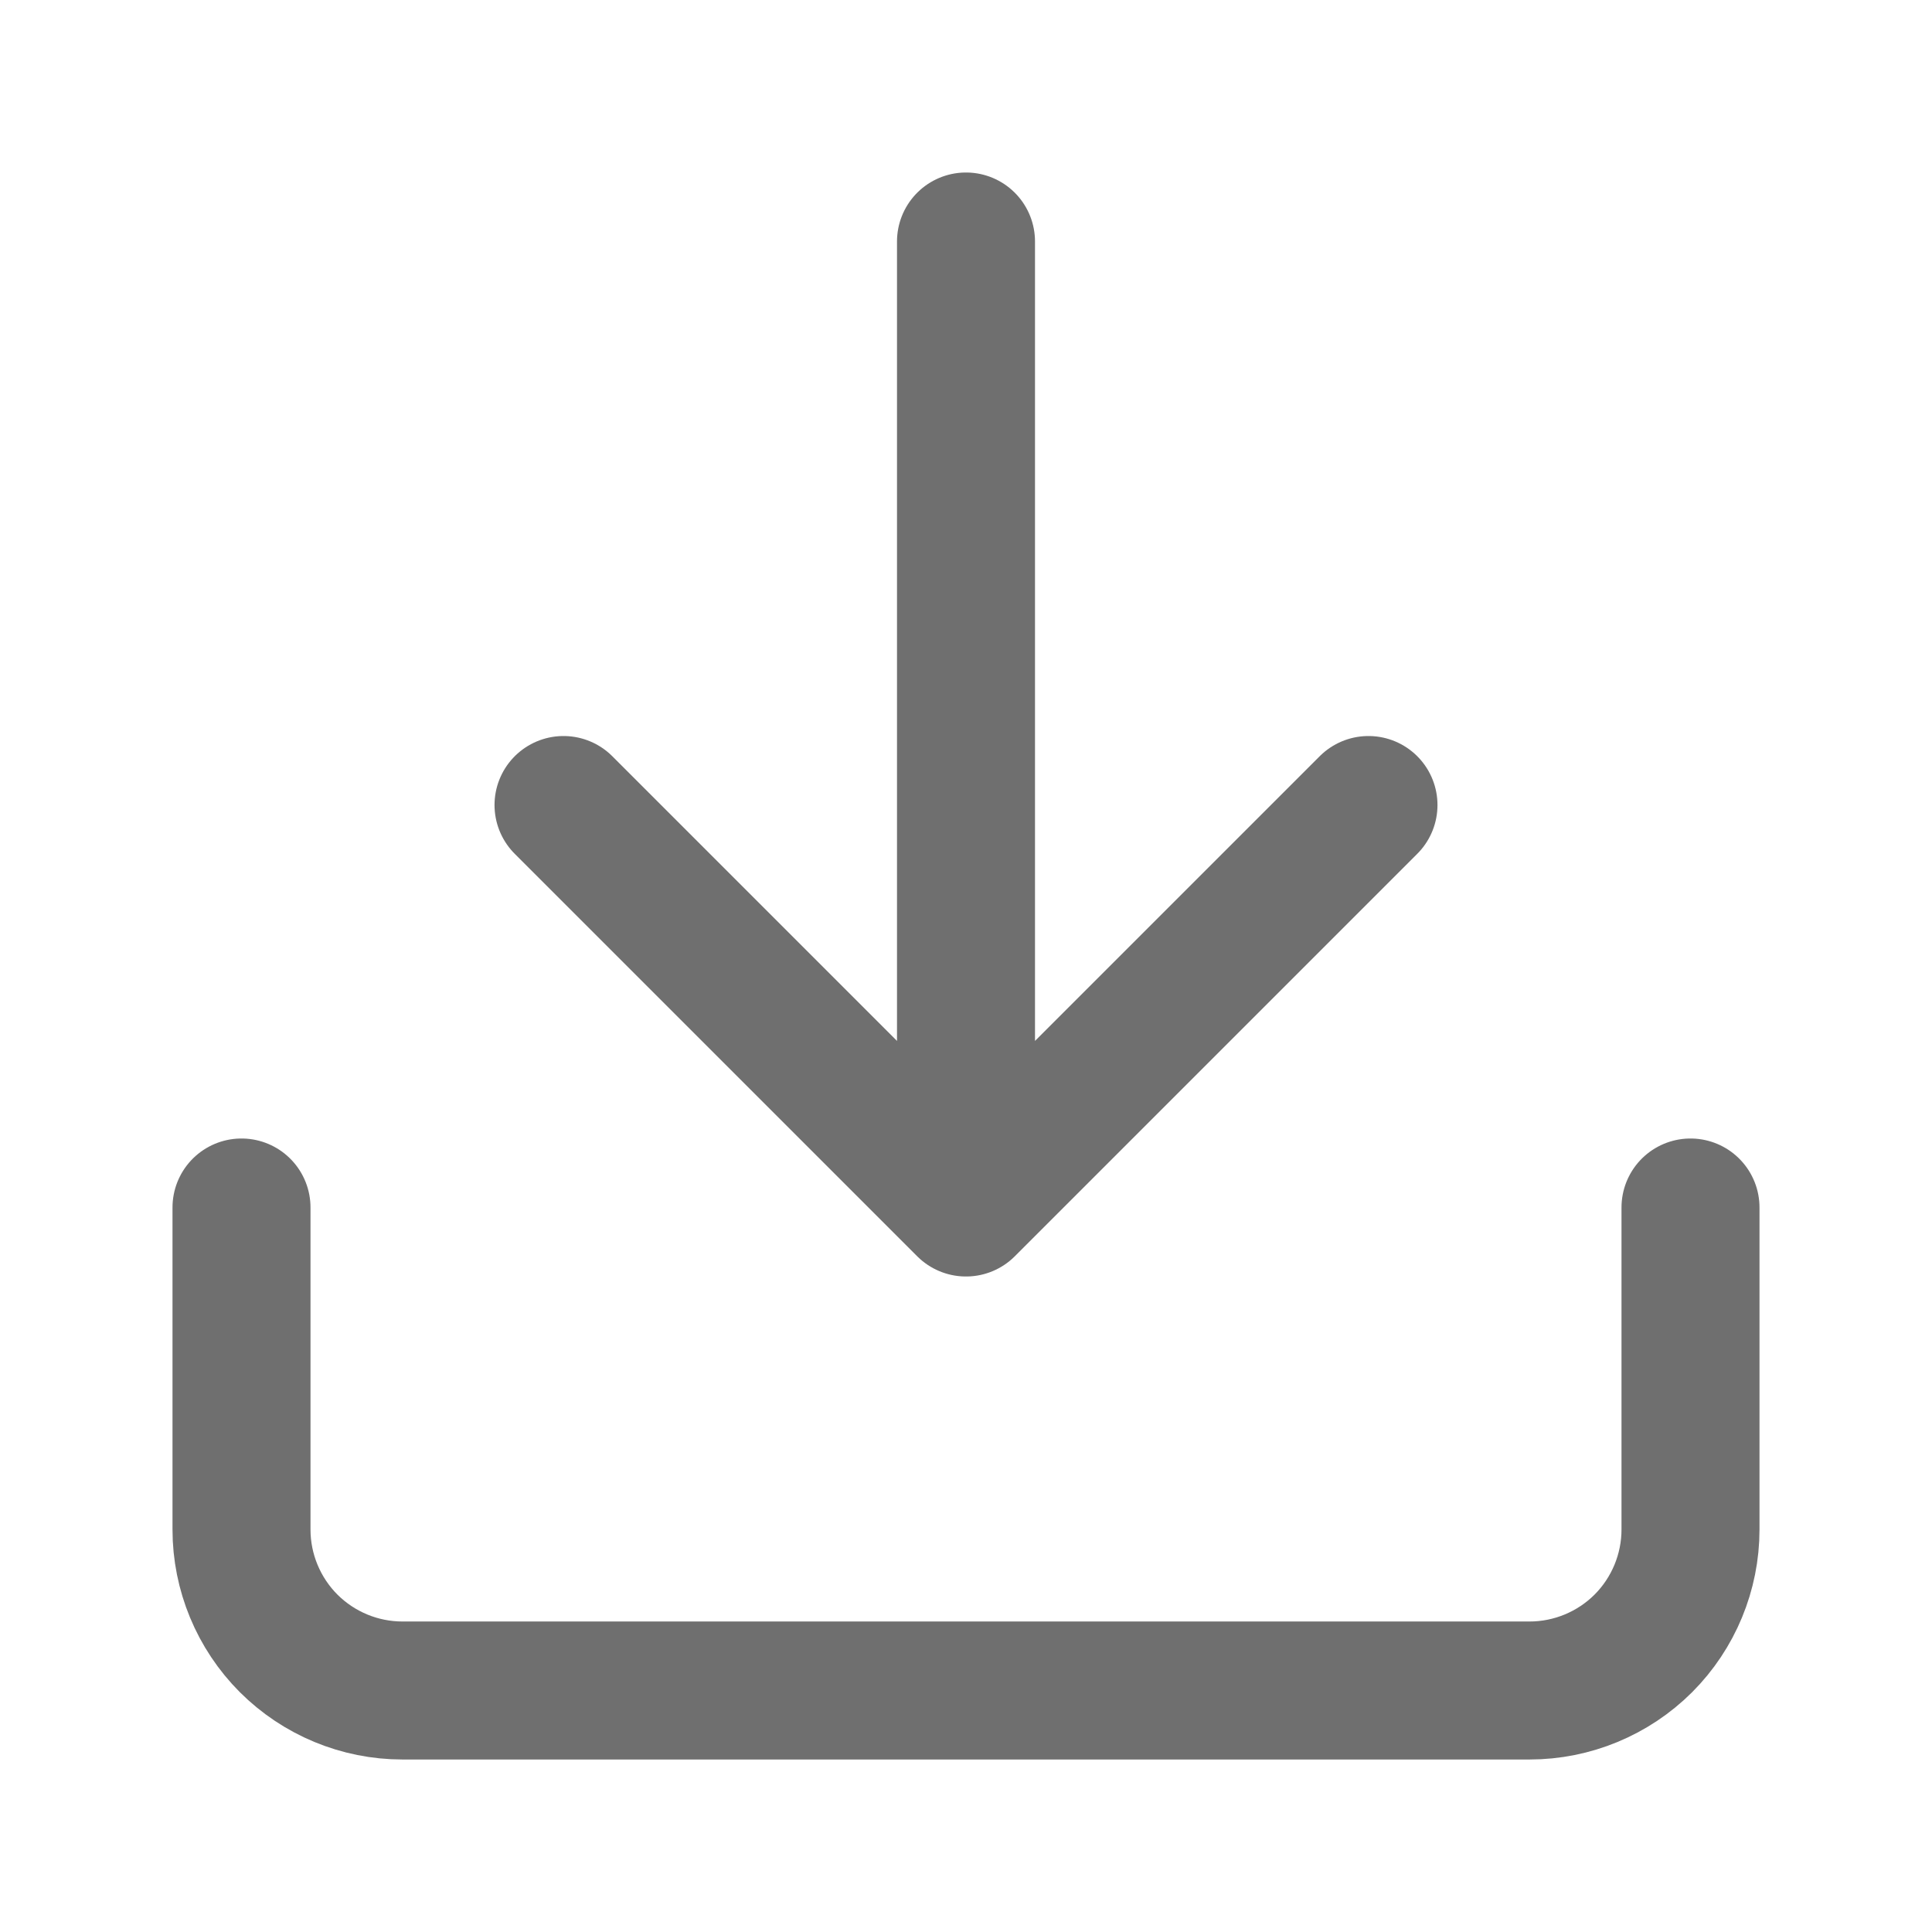 <svg width="28" height="28" viewBox="0 0 28 28" fill="none" xmlns="http://www.w3.org/2000/svg">
<path d="M24.5 17.5V22.167C24.5 22.785 24.254 23.379 23.817 23.817C23.379 24.254 22.785 24.5 22.167 24.5H5.833C5.214 24.5 4.621 24.254 4.183 23.817C3.746 23.379 3.5 22.785 3.5 22.167V17.5M8.167 11.667L14 17.5M14 17.5L19.833 11.667M14 17.5V3.5" stroke="#6F6F6F" stroke-width="2" stroke-linecap="round" stroke-linejoin="round"/>
<rect x="-1375.5" y="-461.5" width="2535" height="1373" rx="39.5" stroke="#EF5533"/>
</svg>
